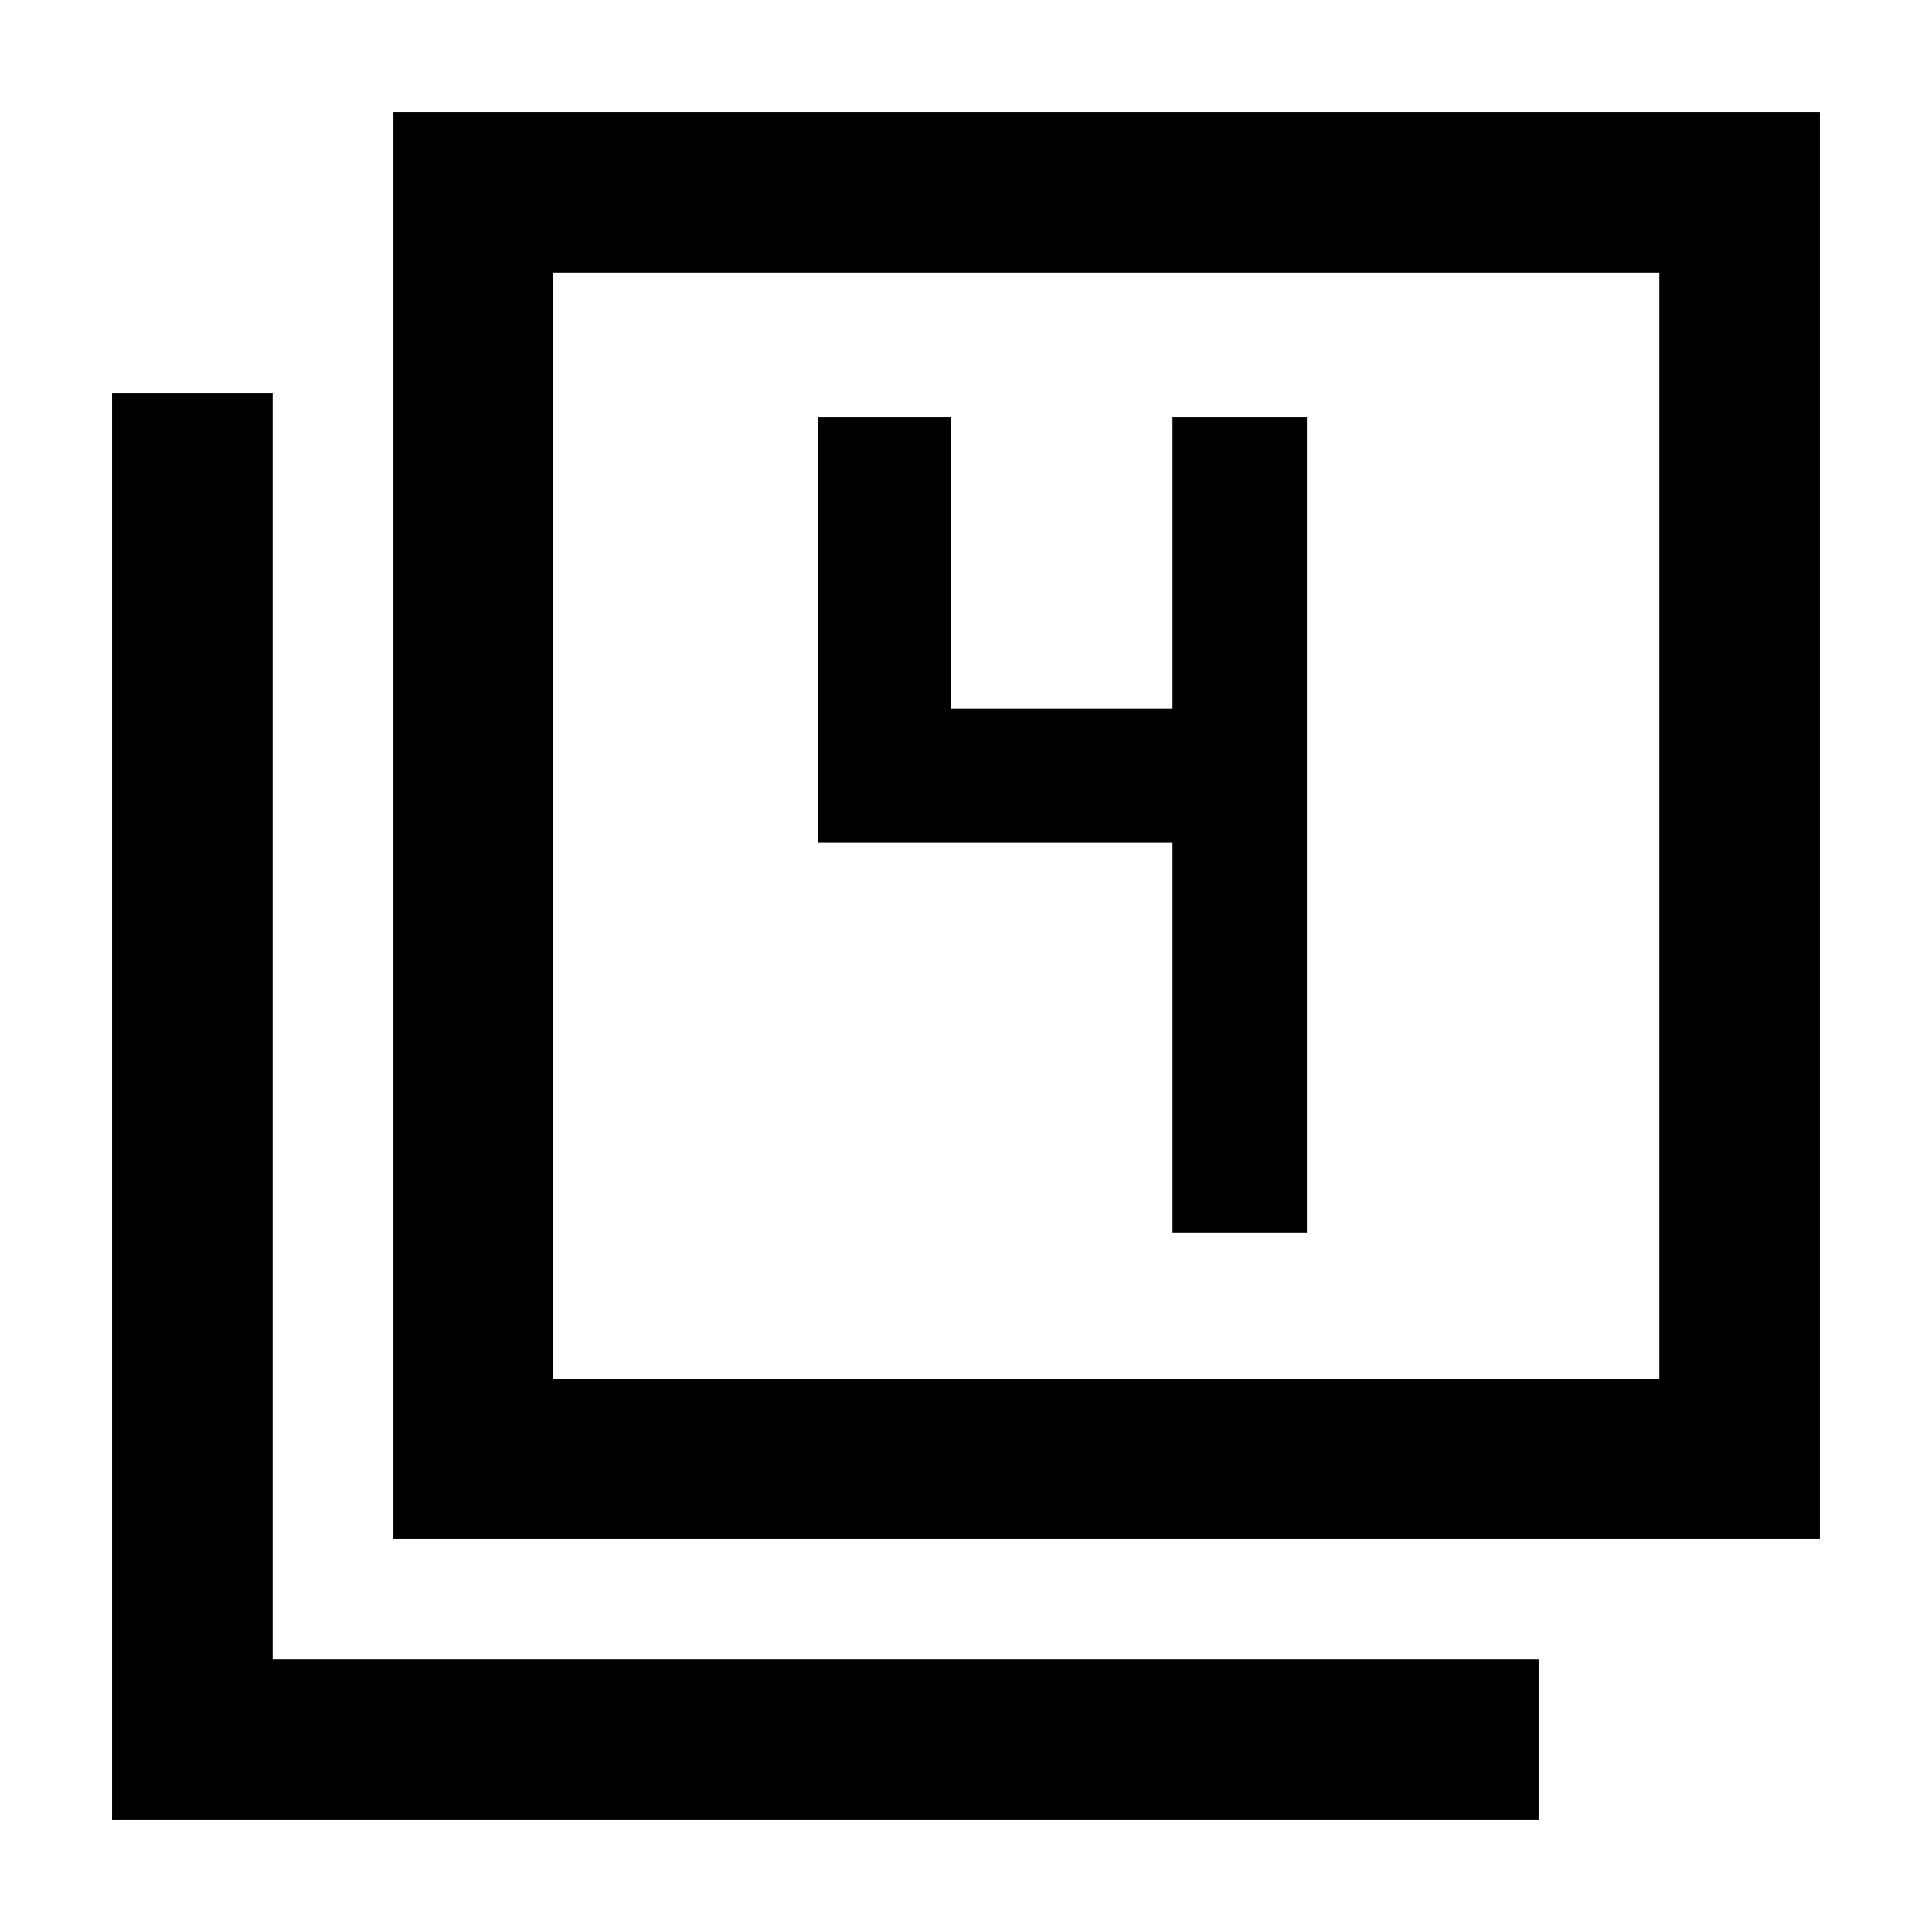 <svg xmlns="http://www.w3.org/2000/svg" width="48" height="48" viewBox="0 -960 960 960"><path d="M195.478-195.478v-708.828h708.828v708.828H195.478Zm79.218-79.218h549.826v-549.826H274.696v549.826ZM55.694-55.694v-708.828h79.784v629.044h629.044v79.784H55.694Zm219.002-219.002v-549.826 549.826Zm307.913-72.913h66.783v-405h-66.783v144.608h-110v-144.608h-66.218v211.391h176.218v193.609Z"/></svg>